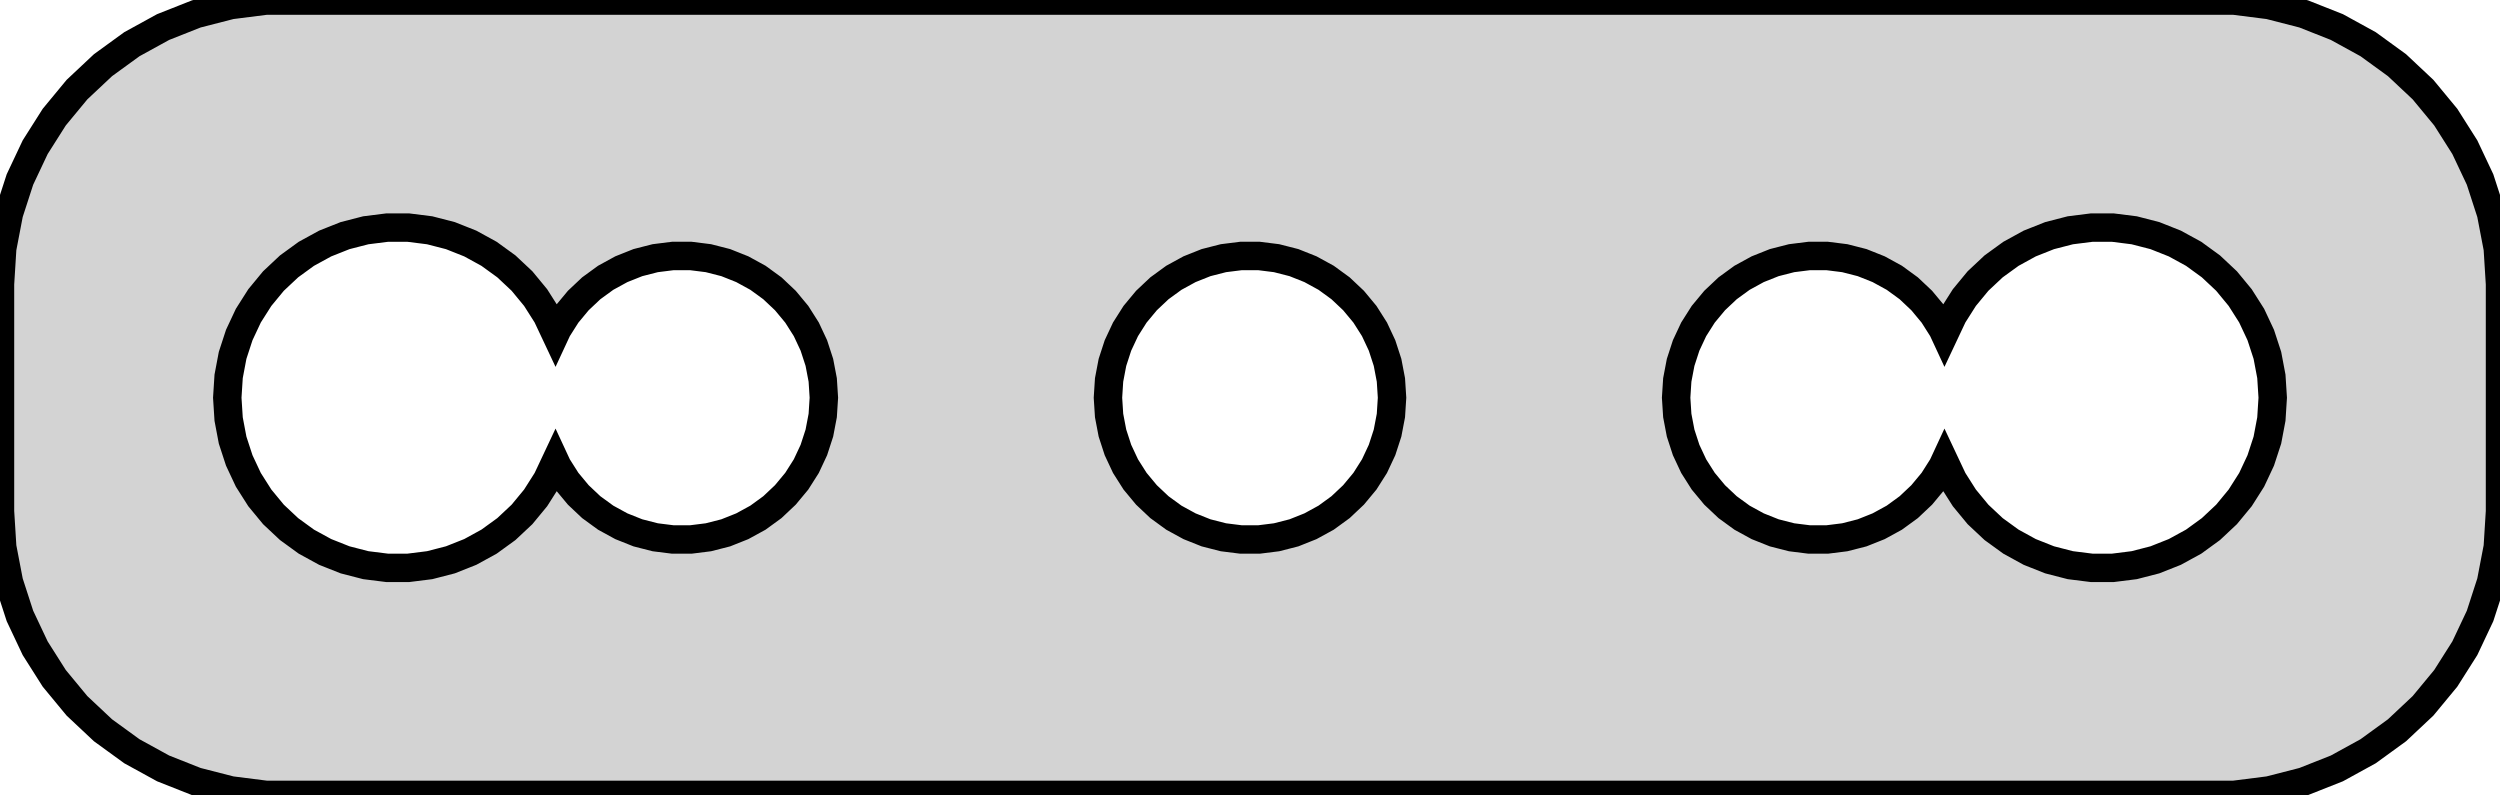 <?xml version="1.0" standalone="no"?>
<!DOCTYPE svg PUBLIC "-//W3C//DTD SVG 1.1//EN" "http://www.w3.org/Graphics/SVG/1.1/DTD/svg11.dtd">
<svg width="44mm" height="14mm" viewBox="-22 -7 44 14" xmlns="http://www.w3.org/2000/svg" version="1.1">
<title>OpenSCAD Model</title>
<path d="
M 17.937,6.911 L 18.545,6.755 L 19.129,6.524 L 19.679,6.222 L 20.187,5.853 L 20.645,5.423
 L 21.045,4.939 L 21.381,4.409 L 21.649,3.841 L 21.843,3.243 L 21.961,2.627 L 22,2
 L 22,-2 L 21.961,-2.627 L 21.843,-3.243 L 21.649,-3.841 L 21.381,-4.409 L 21.045,-4.939
 L 20.645,-5.423 L 20.187,-5.853 L 19.679,-6.222 L 19.129,-6.524 L 18.545,-6.755 L 17.937,-6.911
 L 17.314,-6.99 L -17.314,-6.99 L -17.937,-6.911 L -18.545,-6.755 L -19.129,-6.524 L -19.679,-6.222
 L -20.187,-5.853 L -20.645,-5.423 L -21.045,-4.939 L -21.381,-4.409 L -21.649,-3.841 L -21.843,-3.243
 L -21.961,-2.627 L -22,-2 L -22,2 L -21.961,2.627 L -21.843,3.243 L -21.649,3.841
 L -21.381,4.409 L -21.045,4.939 L -20.645,5.423 L -20.187,5.853 L -19.679,6.222 L -19.129,6.524
 L -18.545,6.755 L -17.937,6.911 L -17.314,6.99 L 17.314,6.99 z
M 14.812,2.994 L 14.438,2.947 L 14.073,2.853 L 13.723,2.714 L 13.393,2.533 L 13.088,2.312
 L 12.813,2.054 L 12.573,1.763 L 12.371,1.445 L 12.224,1.133 L 12.191,1.204 L 12.023,1.469
 L 11.822,1.711 L 11.594,1.926 L 11.34,2.111 L 11.064,2.262 L 10.773,2.378 L 10.468,2.456
 L 10.157,2.495 L 9.843,2.495 L 9.532,2.456 L 9.227,2.378 L 8.936,2.262 L 8.66,2.111
 L 8.406,1.926 L 8.178,1.711 L 7.977,1.469 L 7.809,1.204 L 7.676,0.92 L 7.579,0.622
 L 7.52,0.313 L 7.5,-0 L 7.52,-0.313 L 7.579,-0.622 L 7.676,-0.92 L 7.809,-1.204
 L 7.977,-1.469 L 8.178,-1.711 L 8.406,-1.926 L 8.66,-2.111 L 8.936,-2.262 L 9.227,-2.378
 L 9.532,-2.456 L 9.843,-2.495 L 10.157,-2.495 L 10.468,-2.456 L 10.773,-2.378 L 11.064,-2.262
 L 11.34,-2.111 L 11.594,-1.926 L 11.822,-1.711 L 12.023,-1.469 L 12.191,-1.204 L 12.224,-1.133
 L 12.371,-1.445 L 12.573,-1.763 L 12.813,-2.054 L 13.088,-2.312 L 13.393,-2.533 L 13.723,-2.714
 L 14.073,-2.853 L 14.438,-2.947 L 14.812,-2.994 L 15.188,-2.994 L 15.562,-2.947 L 15.927,-2.853
 L 16.277,-2.714 L 16.608,-2.533 L 16.912,-2.312 L 17.187,-2.054 L 17.427,-1.763 L 17.629,-1.445
 L 17.789,-1.104 L 17.906,-0.746 L 17.976,-0.376 L 18,-0 L 17.976,0.376 L 17.906,0.746
 L 17.789,1.104 L 17.629,1.445 L 17.427,1.763 L 17.187,2.054 L 16.912,2.312 L 16.608,2.533
 L 16.277,2.714 L 15.927,2.853 L 15.562,2.947 L 15.188,2.994 z
M -15.188,2.994 L -15.562,2.947 L -15.927,2.853 L -16.277,2.714 L -16.608,2.533 L -16.912,2.312
 L -17.187,2.054 L -17.427,1.763 L -17.629,1.445 L -17.789,1.104 L -17.906,0.746 L -17.976,0.376
 L -18,-0 L -17.976,-0.376 L -17.906,-0.746 L -17.789,-1.104 L -17.629,-1.445 L -17.427,-1.763
 L -17.187,-2.054 L -16.912,-2.312 L -16.608,-2.533 L -16.277,-2.714 L -15.927,-2.853 L -15.562,-2.947
 L -15.188,-2.994 L -14.812,-2.994 L -14.438,-2.947 L -14.073,-2.853 L -13.723,-2.714 L -13.393,-2.533
 L -13.088,-2.312 L -12.813,-2.054 L -12.573,-1.763 L -12.371,-1.445 L -12.224,-1.133 L -12.191,-1.204
 L -12.023,-1.469 L -11.822,-1.711 L -11.594,-1.926 L -11.34,-2.111 L -11.064,-2.262 L -10.773,-2.378
 L -10.468,-2.456 L -10.157,-2.495 L -9.843,-2.495 L -9.532,-2.456 L -9.227,-2.378 L -8.936,-2.262
 L -8.66,-2.111 L -8.406,-1.926 L -8.178,-1.711 L -7.977,-1.469 L -7.809,-1.204 L -7.676,-0.92
 L -7.579,-0.622 L -7.52,-0.313 L -7.5,-0 L -7.52,0.313 L -7.579,0.622 L -7.676,0.92
 L -7.809,1.204 L -7.977,1.469 L -8.178,1.711 L -8.406,1.926 L -8.66,2.111 L -8.936,2.262
 L -9.227,2.378 L -9.532,2.456 L -9.843,2.495 L -10.157,2.495 L -10.468,2.456 L -10.773,2.378
 L -11.064,2.262 L -11.34,2.111 L -11.594,1.926 L -11.822,1.711 L -12.023,1.469 L -12.191,1.204
 L -12.224,1.133 L -12.371,1.445 L -12.573,1.763 L -12.813,2.054 L -13.088,2.312 L -13.393,2.533
 L -13.723,2.714 L -14.073,2.853 L -14.438,2.947 L -14.812,2.994 z
M -0.157,2.495 L -0.468,2.456 L -0.773,2.378 L -1.064,2.262 L -1.34,2.111 L -1.594,1.926
 L -1.822,1.711 L -2.023,1.469 L -2.191,1.204 L -2.324,0.92 L -2.421,0.622 L -2.48,0.313
 L -2.5,-0 L -2.48,-0.313 L -2.421,-0.622 L -2.324,-0.92 L -2.191,-1.204 L -2.023,-1.469
 L -1.822,-1.711 L -1.594,-1.926 L -1.34,-2.111 L -1.064,-2.262 L -0.773,-2.378 L -0.468,-2.456
 L -0.157,-2.495 L 0.157,-2.495 L 0.468,-2.456 L 0.773,-2.378 L 1.064,-2.262 L 1.34,-2.111
 L 1.594,-1.926 L 1.822,-1.711 L 2.023,-1.469 L 2.191,-1.204 L 2.324,-0.92 L 2.421,-0.622
 L 2.48,-0.313 L 2.5,-0 L 2.48,0.313 L 2.421,0.622 L 2.324,0.92 L 2.191,1.204
 L 2.023,1.469 L 1.822,1.711 L 1.594,1.926 L 1.34,2.111 L 1.064,2.262 L 0.773,2.378
 L 0.468,2.456 L 0.157,2.495 z
" stroke="black" fill="lightgray" stroke-width="0.5"/>
</svg>
